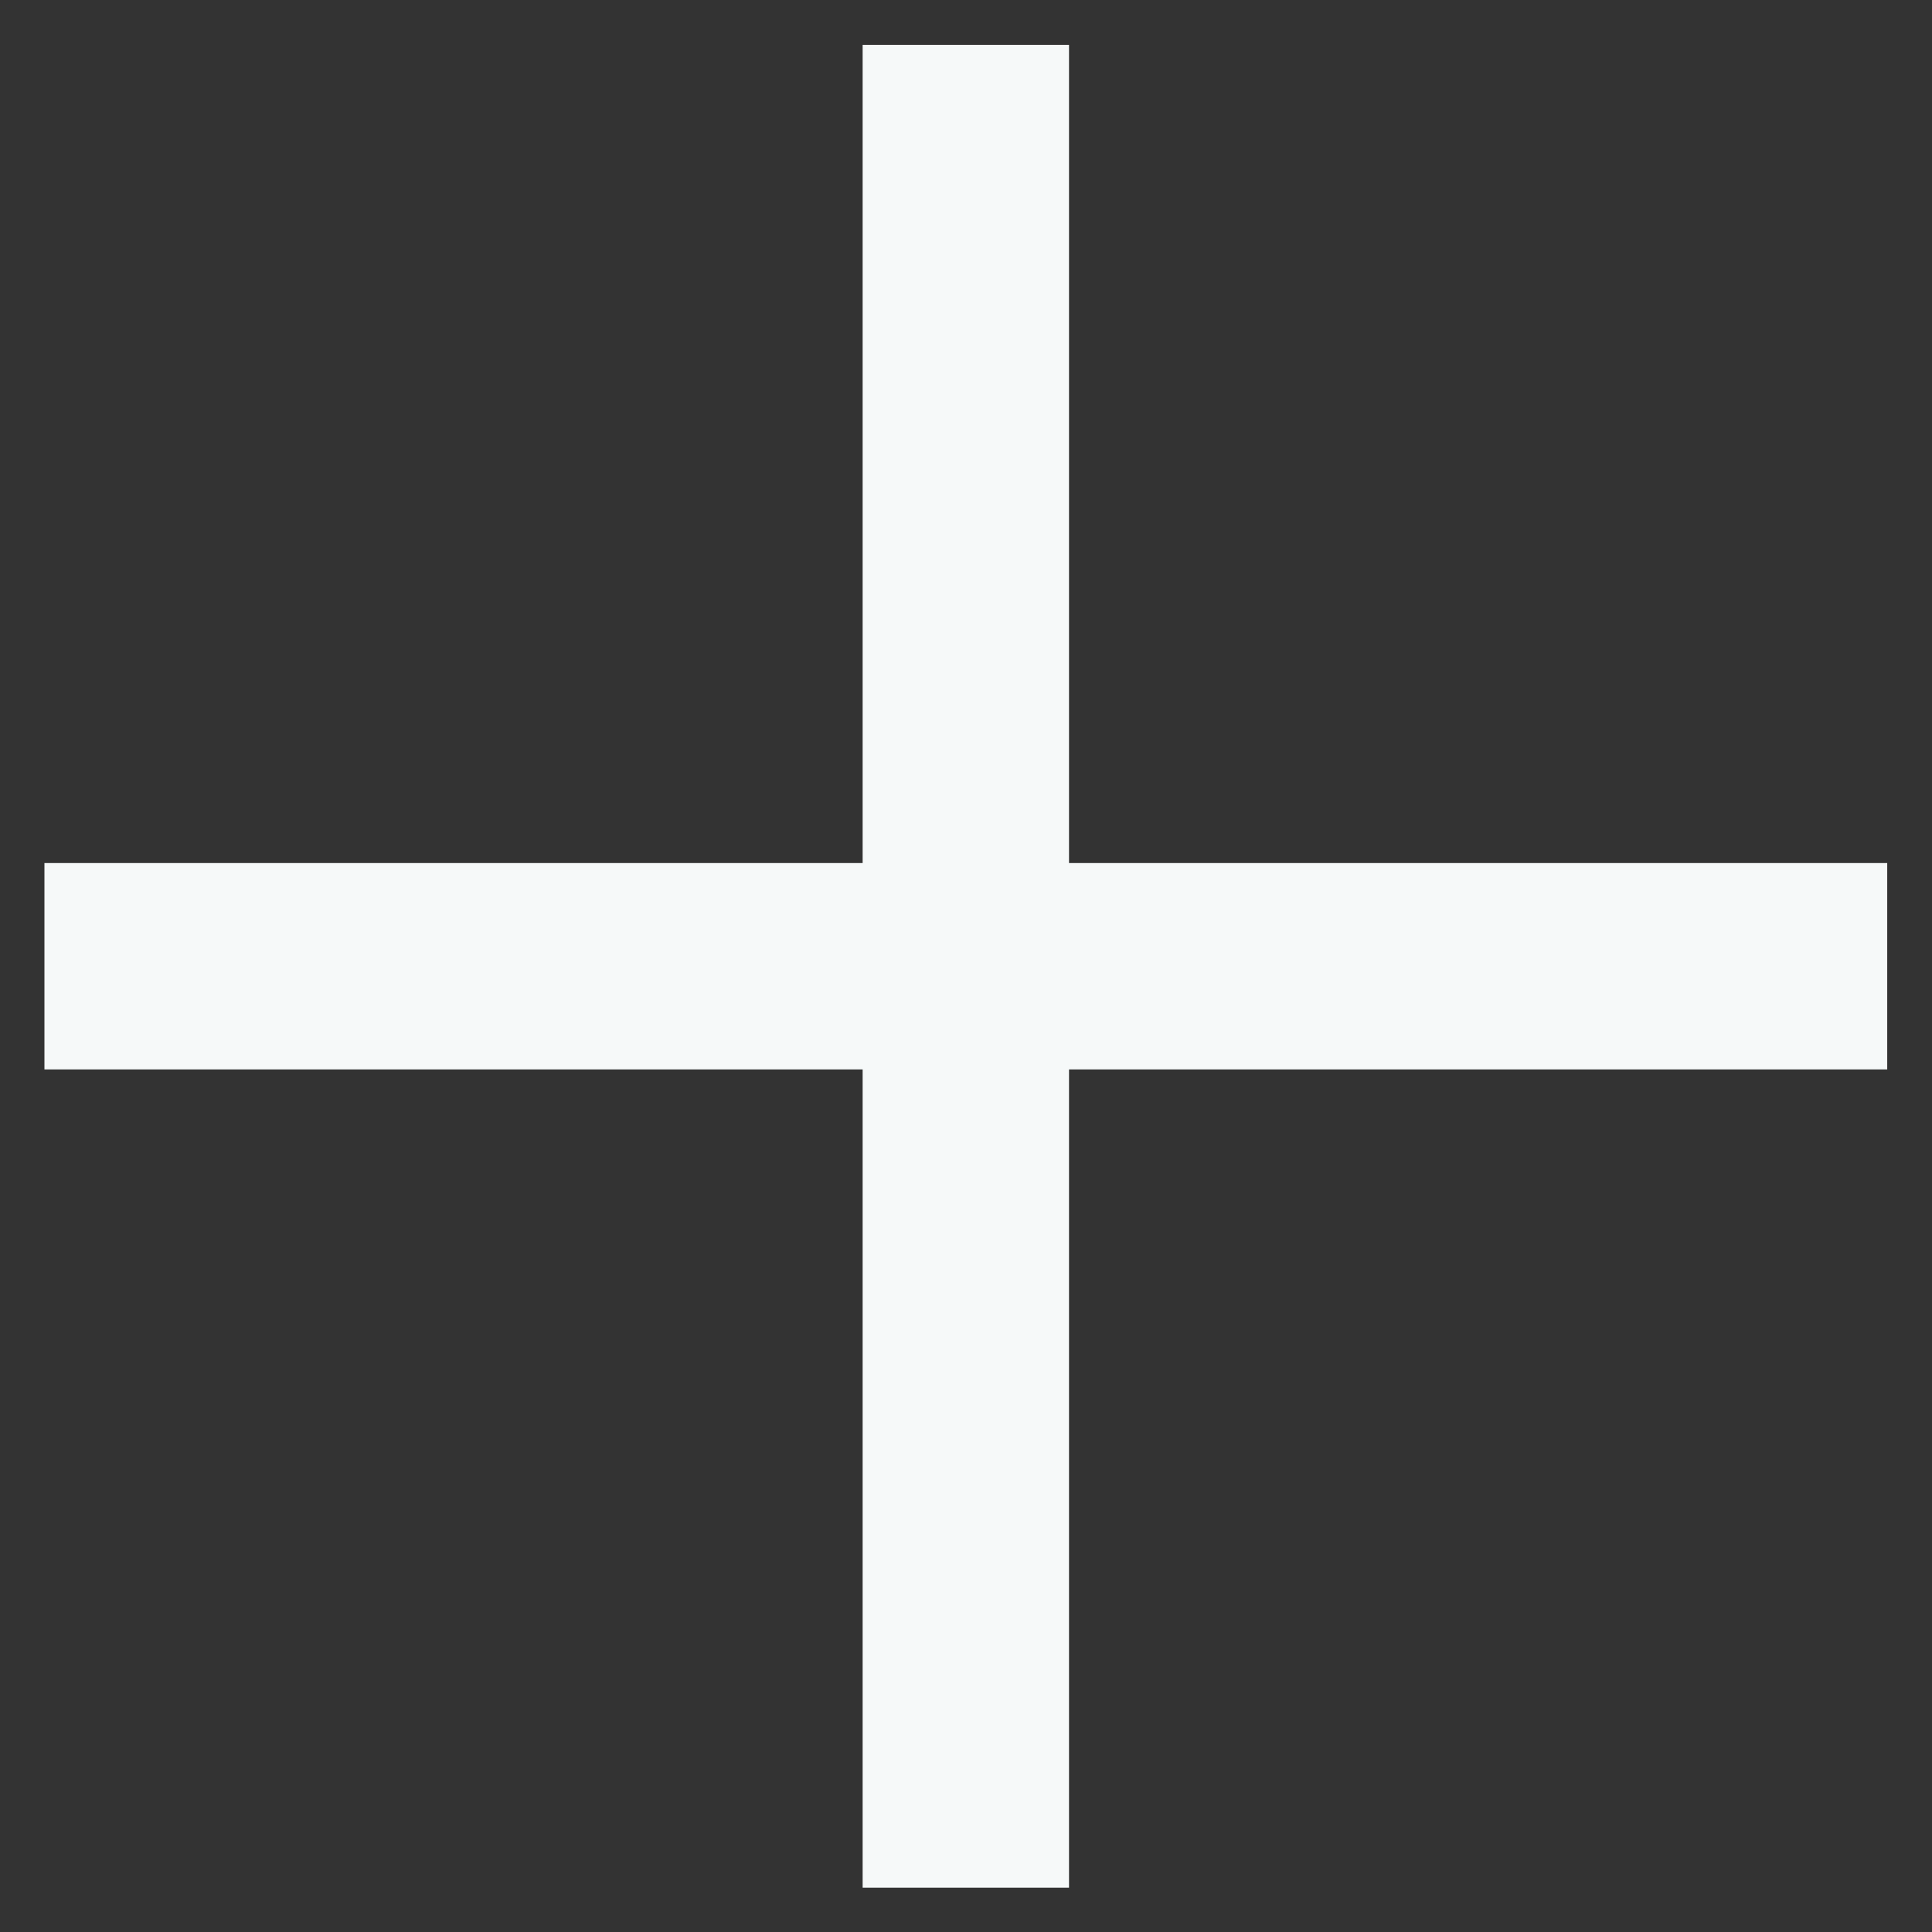 <svg width="28" height="28" viewBox="0 0 28 28" fill="none" xmlns="http://www.w3.org/2000/svg">
<rect x="0" y="0" width="28" height="28" fill="#333333" stroke="none"/>
<path d="M15.493 0.65L12.502 0.65L12.502 12.508L0.644 12.508V15.499L12.502 15.499L12.502 27.358L15.493 27.358L15.493 15.499L27.351 15.499V12.508L15.493 12.508L15.493 0.65Z" fill="#F6F9F9"/>
</svg>
